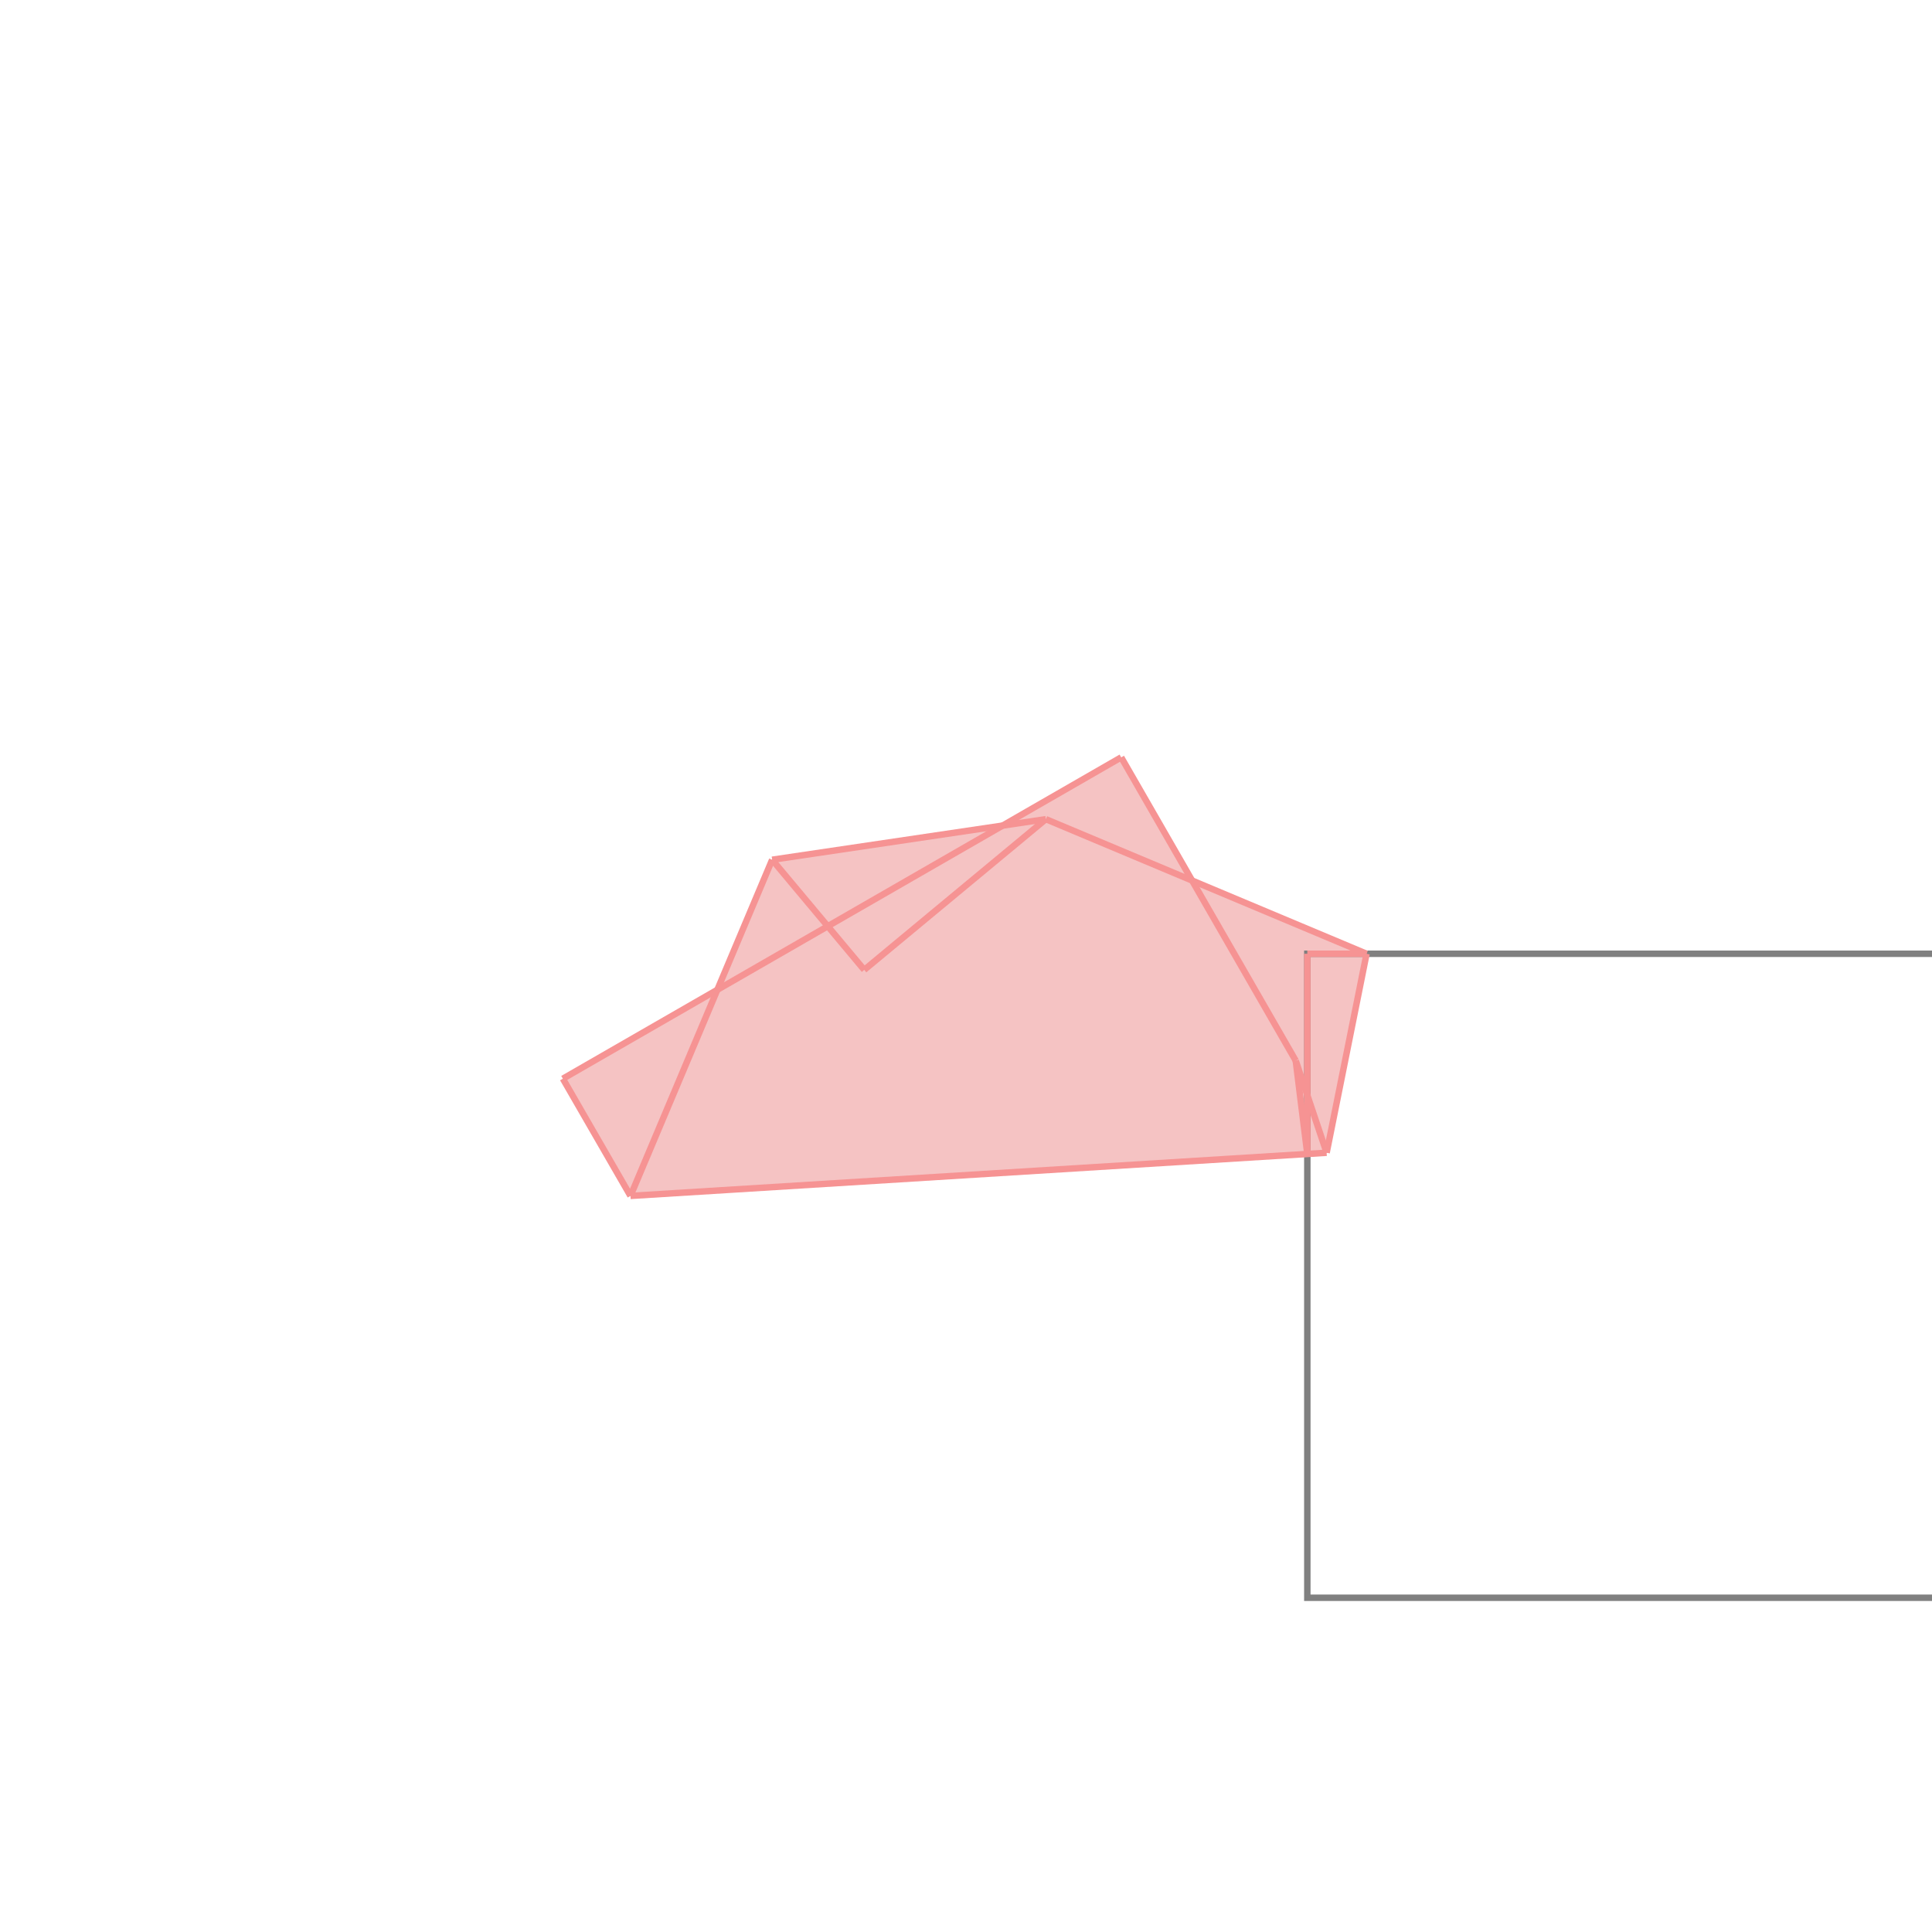 <svg xmlns="http://www.w3.org/2000/svg" viewBox="-1.5 -1.5 3 3">
<path d="M0.241 -0.324 L0.351 -0.133 L0.622 -0.019 L0.56 0.29 L-0.521 0.357 L-0.626 0.175 L-0.386 0.037 L-0.301 -0.165 L0.058 -0.218 z " fill="rgb(245,195,195)" />
<path d="M0.53 -0.019 L1.53 -0.019 L1.53 0.981 L0.53 0.981  z" fill="none" stroke="rgb(128,128,128)" stroke-width="0.01" />
<line x1="0.241" y1="-0.324" x2="-0.626" y2="0.175" style="stroke:rgb(246,147,147);stroke-width:0.01" />
<line x1="0.124" y1="-0.228" x2="-0.158" y2="0.006" style="stroke:rgb(246,147,147);stroke-width:0.01" />
<line x1="-0.301" y1="-0.165" x2="-0.521" y2="0.357" style="stroke:rgb(246,147,147);stroke-width:0.01" />
<line x1="0.124" y1="-0.228" x2="-0.301" y2="-0.165" style="stroke:rgb(246,147,147);stroke-width:0.01" />
<line x1="0.124" y1="-0.228" x2="0.622" y2="-0.019" style="stroke:rgb(246,147,147);stroke-width:0.01" />
<line x1="0.53" y1="-0.019" x2="0.622" y2="-0.019" style="stroke:rgb(246,147,147);stroke-width:0.01" />
<line x1="0.53" y1="-0.019" x2="0.53" y2="0.292" style="stroke:rgb(246,147,147);stroke-width:0.01" />
<line x1="0.512" y1="0.147" x2="0.53" y2="0.292" style="stroke:rgb(246,147,147);stroke-width:0.01" />
<line x1="0.622" y1="-0.019" x2="0.56" y2="0.29" style="stroke:rgb(246,147,147);stroke-width:0.01" />
<line x1="0.512" y1="0.147" x2="0.56" y2="0.29" style="stroke:rgb(246,147,147);stroke-width:0.01" />
<line x1="0.241" y1="-0.324" x2="0.512" y2="0.147" style="stroke:rgb(246,147,147);stroke-width:0.01" />
<line x1="0.56" y1="0.29" x2="-0.521" y2="0.357" style="stroke:rgb(246,147,147);stroke-width:0.01" />
<line x1="-0.301" y1="-0.165" x2="-0.158" y2="0.006" style="stroke:rgb(246,147,147);stroke-width:0.01" />
<line x1="-0.626" y1="0.175" x2="-0.521" y2="0.357" style="stroke:rgb(246,147,147);stroke-width:0.01" />
</svg>
